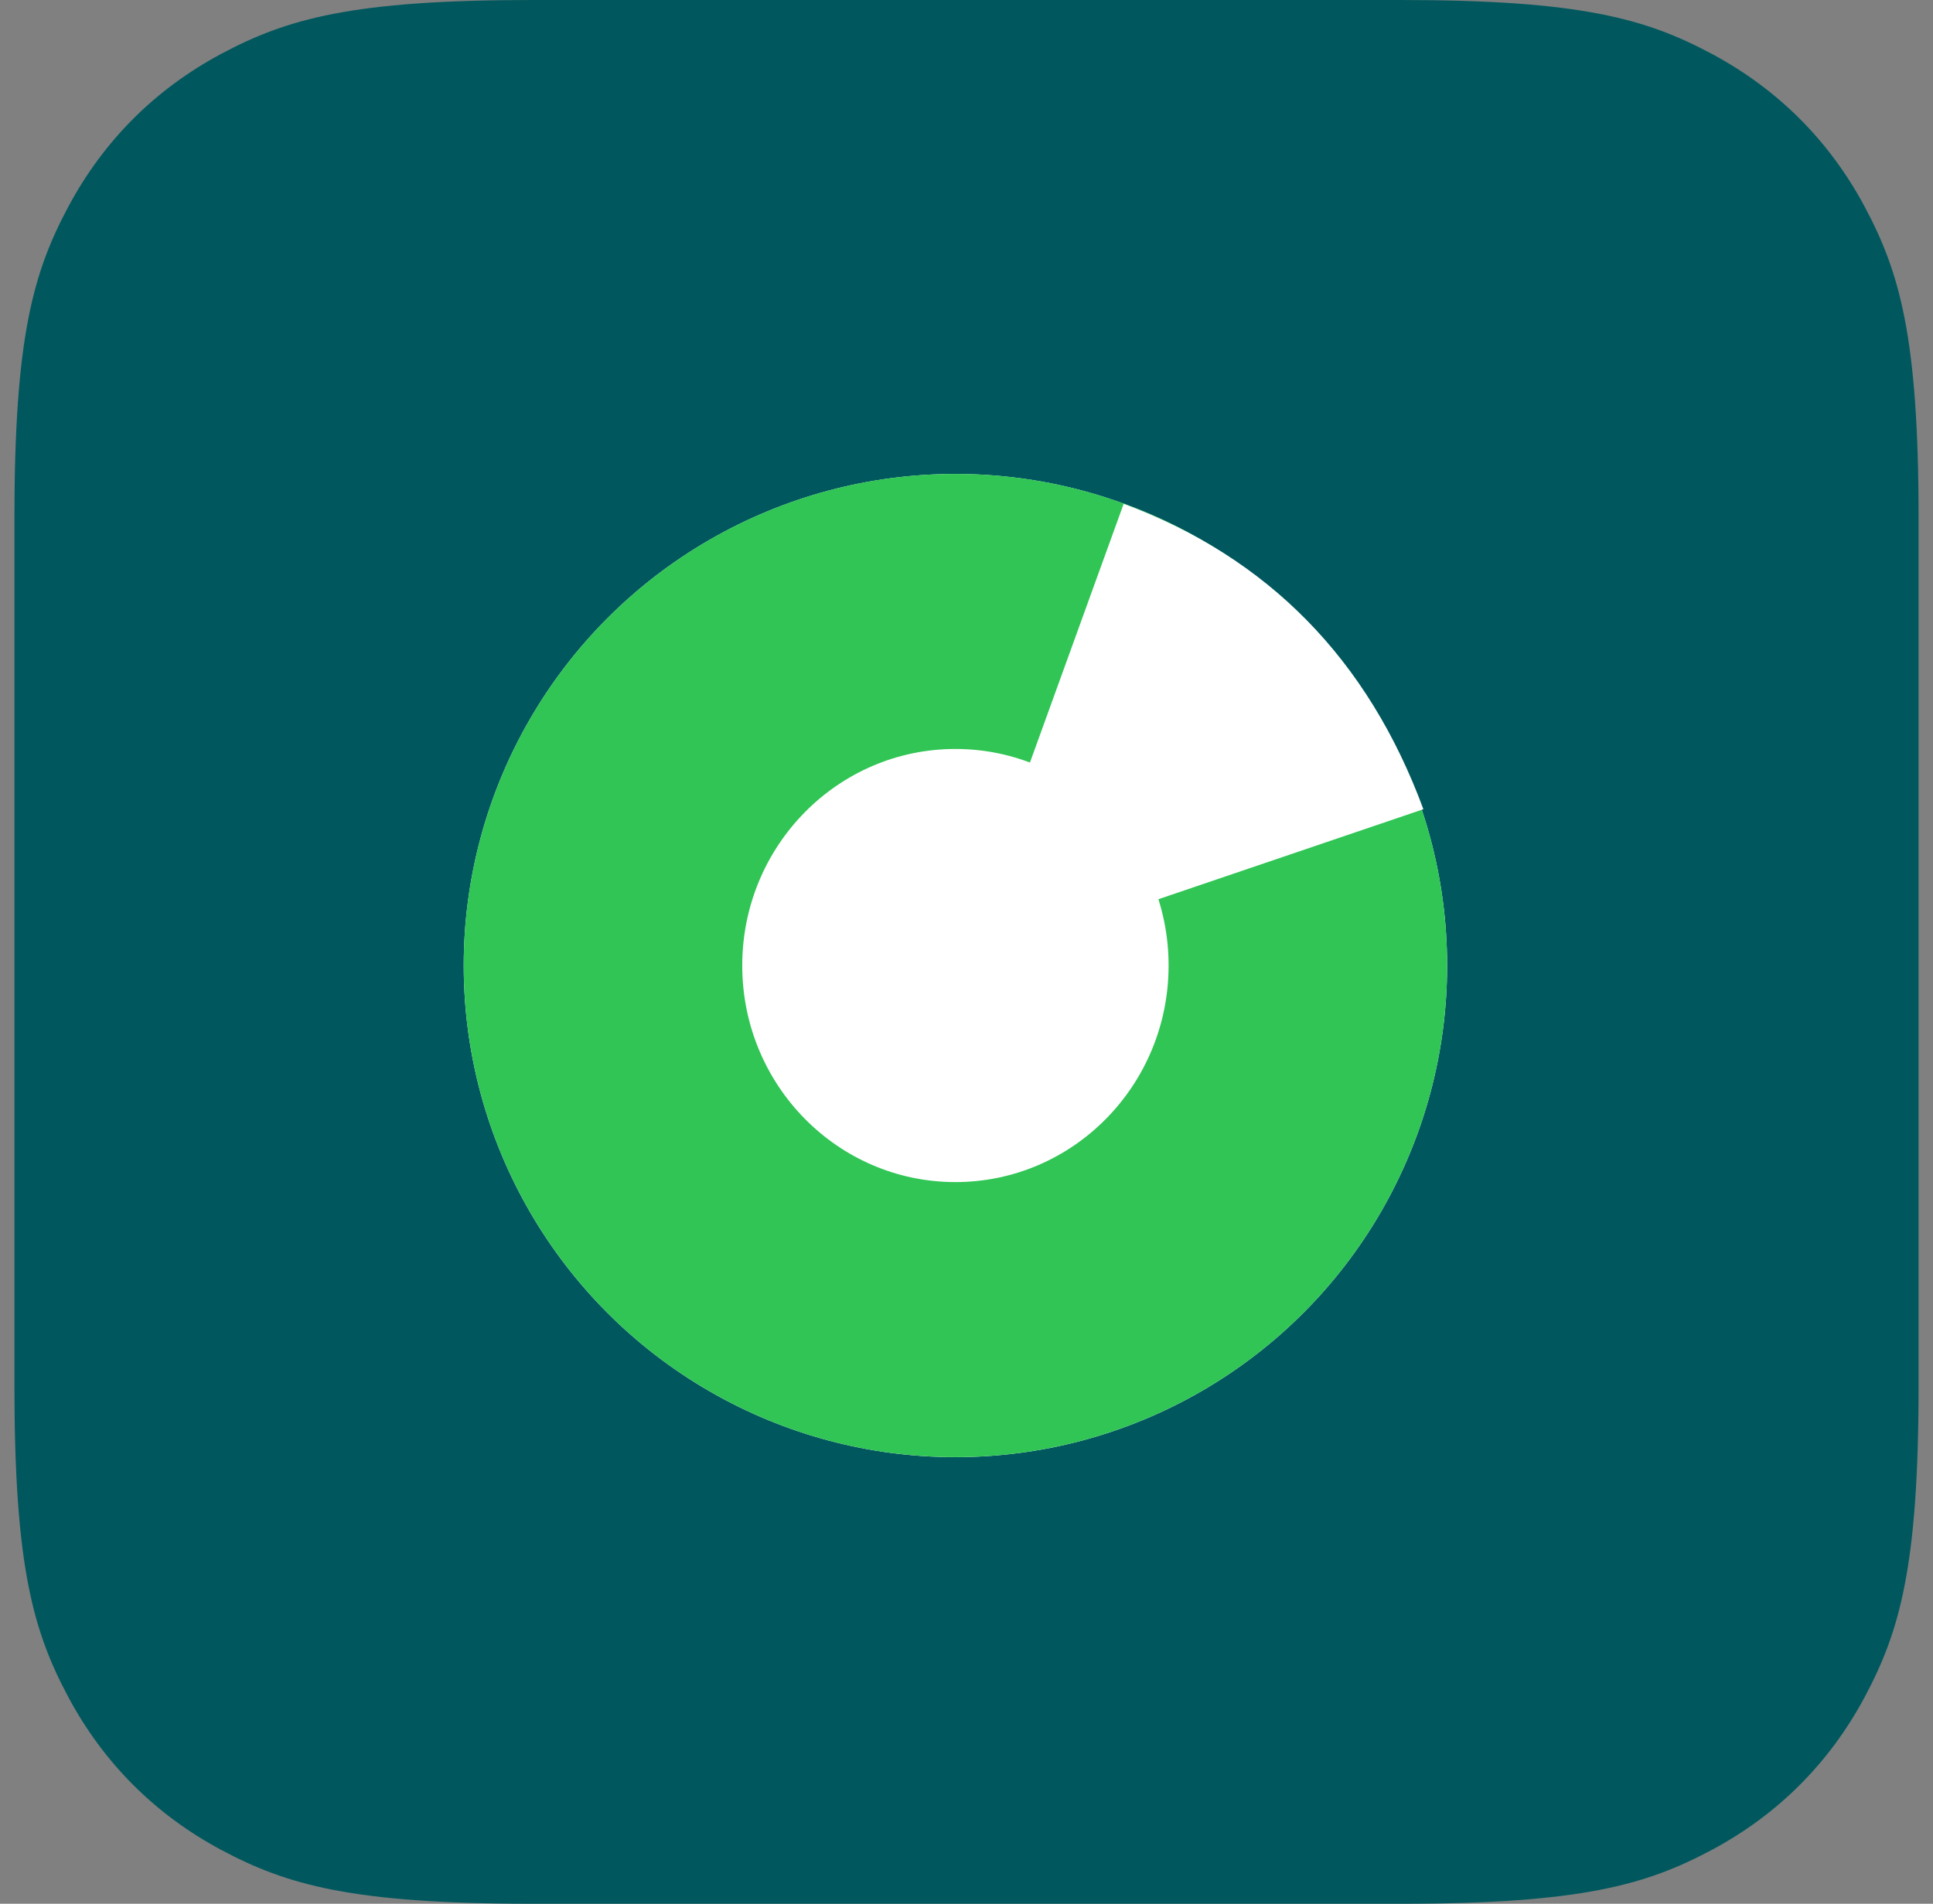 <?xml version="1.0" encoding="UTF-8"?>
<svg width="67px" height="66px" viewBox="0 0 67 66" version="1.1" xmlns="http://www.w3.org/2000/svg" xmlns:xlink="http://www.w3.org/1999/xlink">
    <rect x="0" y="0" width="67" height="66" fill="#808080" stroke="none"/>
    <!-- Generator: Sketch 54.1 (76490) - https://sketchapp.com -->
    <title>board</title>
    <desc>Created with Sketch.</desc>
    <g id="Page-1" stroke="none" stroke-width="1" fill="none" fill-rule="evenodd">
        <g id="board">
            <path d="M18.447,2.10253725e-15 L48.553,0 C54.793,-1.14638535e-15 57.056,0.65 59.338,1.87 C61.619,3.09 63.41,4.881 64.63,7.162 C65.85,9.444 66.5,11.707 66.5,17.947 L66.5,48.053 C66.5,54.293 65.85,56.556 64.63,58.838 C63.41,61.119 61.619,62.91 59.338,64.13 C57.056,65.35 54.793,66 48.553,66 L18.447,66 C12.207,66 9.944,65.35 7.662,64.13 C5.381,62.91 3.59,61.119 2.37,58.838 C1.15,56.556 0.5,54.293 0.5,48.053 L0.5,17.947 C0.5,11.707 1.15,9.444 2.37,7.162 C3.59,4.881 5.381,3.09 7.662,1.87 C9.944,0.65 12.207,3.24892259e-15 18.447,2.10253725e-15 Z" id="Rectangle-Copy-5" fill="#00585E" fill-rule="nonzero"></path>
            <g id="camembert" transform="translate(15, 16)" fill-rule="nonzero">
                <g id="Oval" transform="translate(0.997, 0.068)" fill="#FFFFFF">
                    <circle cx="17.119" cy="17.406" r="17.043"></circle>
                </g>
                <circle id="Oval" fill="#30C554" cx="18.116" cy="17.473" r="17.043"></circle>
                <ellipse id="Oval" fill="#FFFFFF" cx="18.116" cy="17.473" rx="7.389" ry="7.508"></ellipse>
            </g>
            <path d="M33.116,33.568 L38.947,17.467 C43.953,19.324 47.416,22.853 49.336,28.054 C38.83,31.622 33.423,33.46 33.116,33.568 Z" id="Path" fill="#FFFFFF"></path>
        </g>
    </g>
</svg>